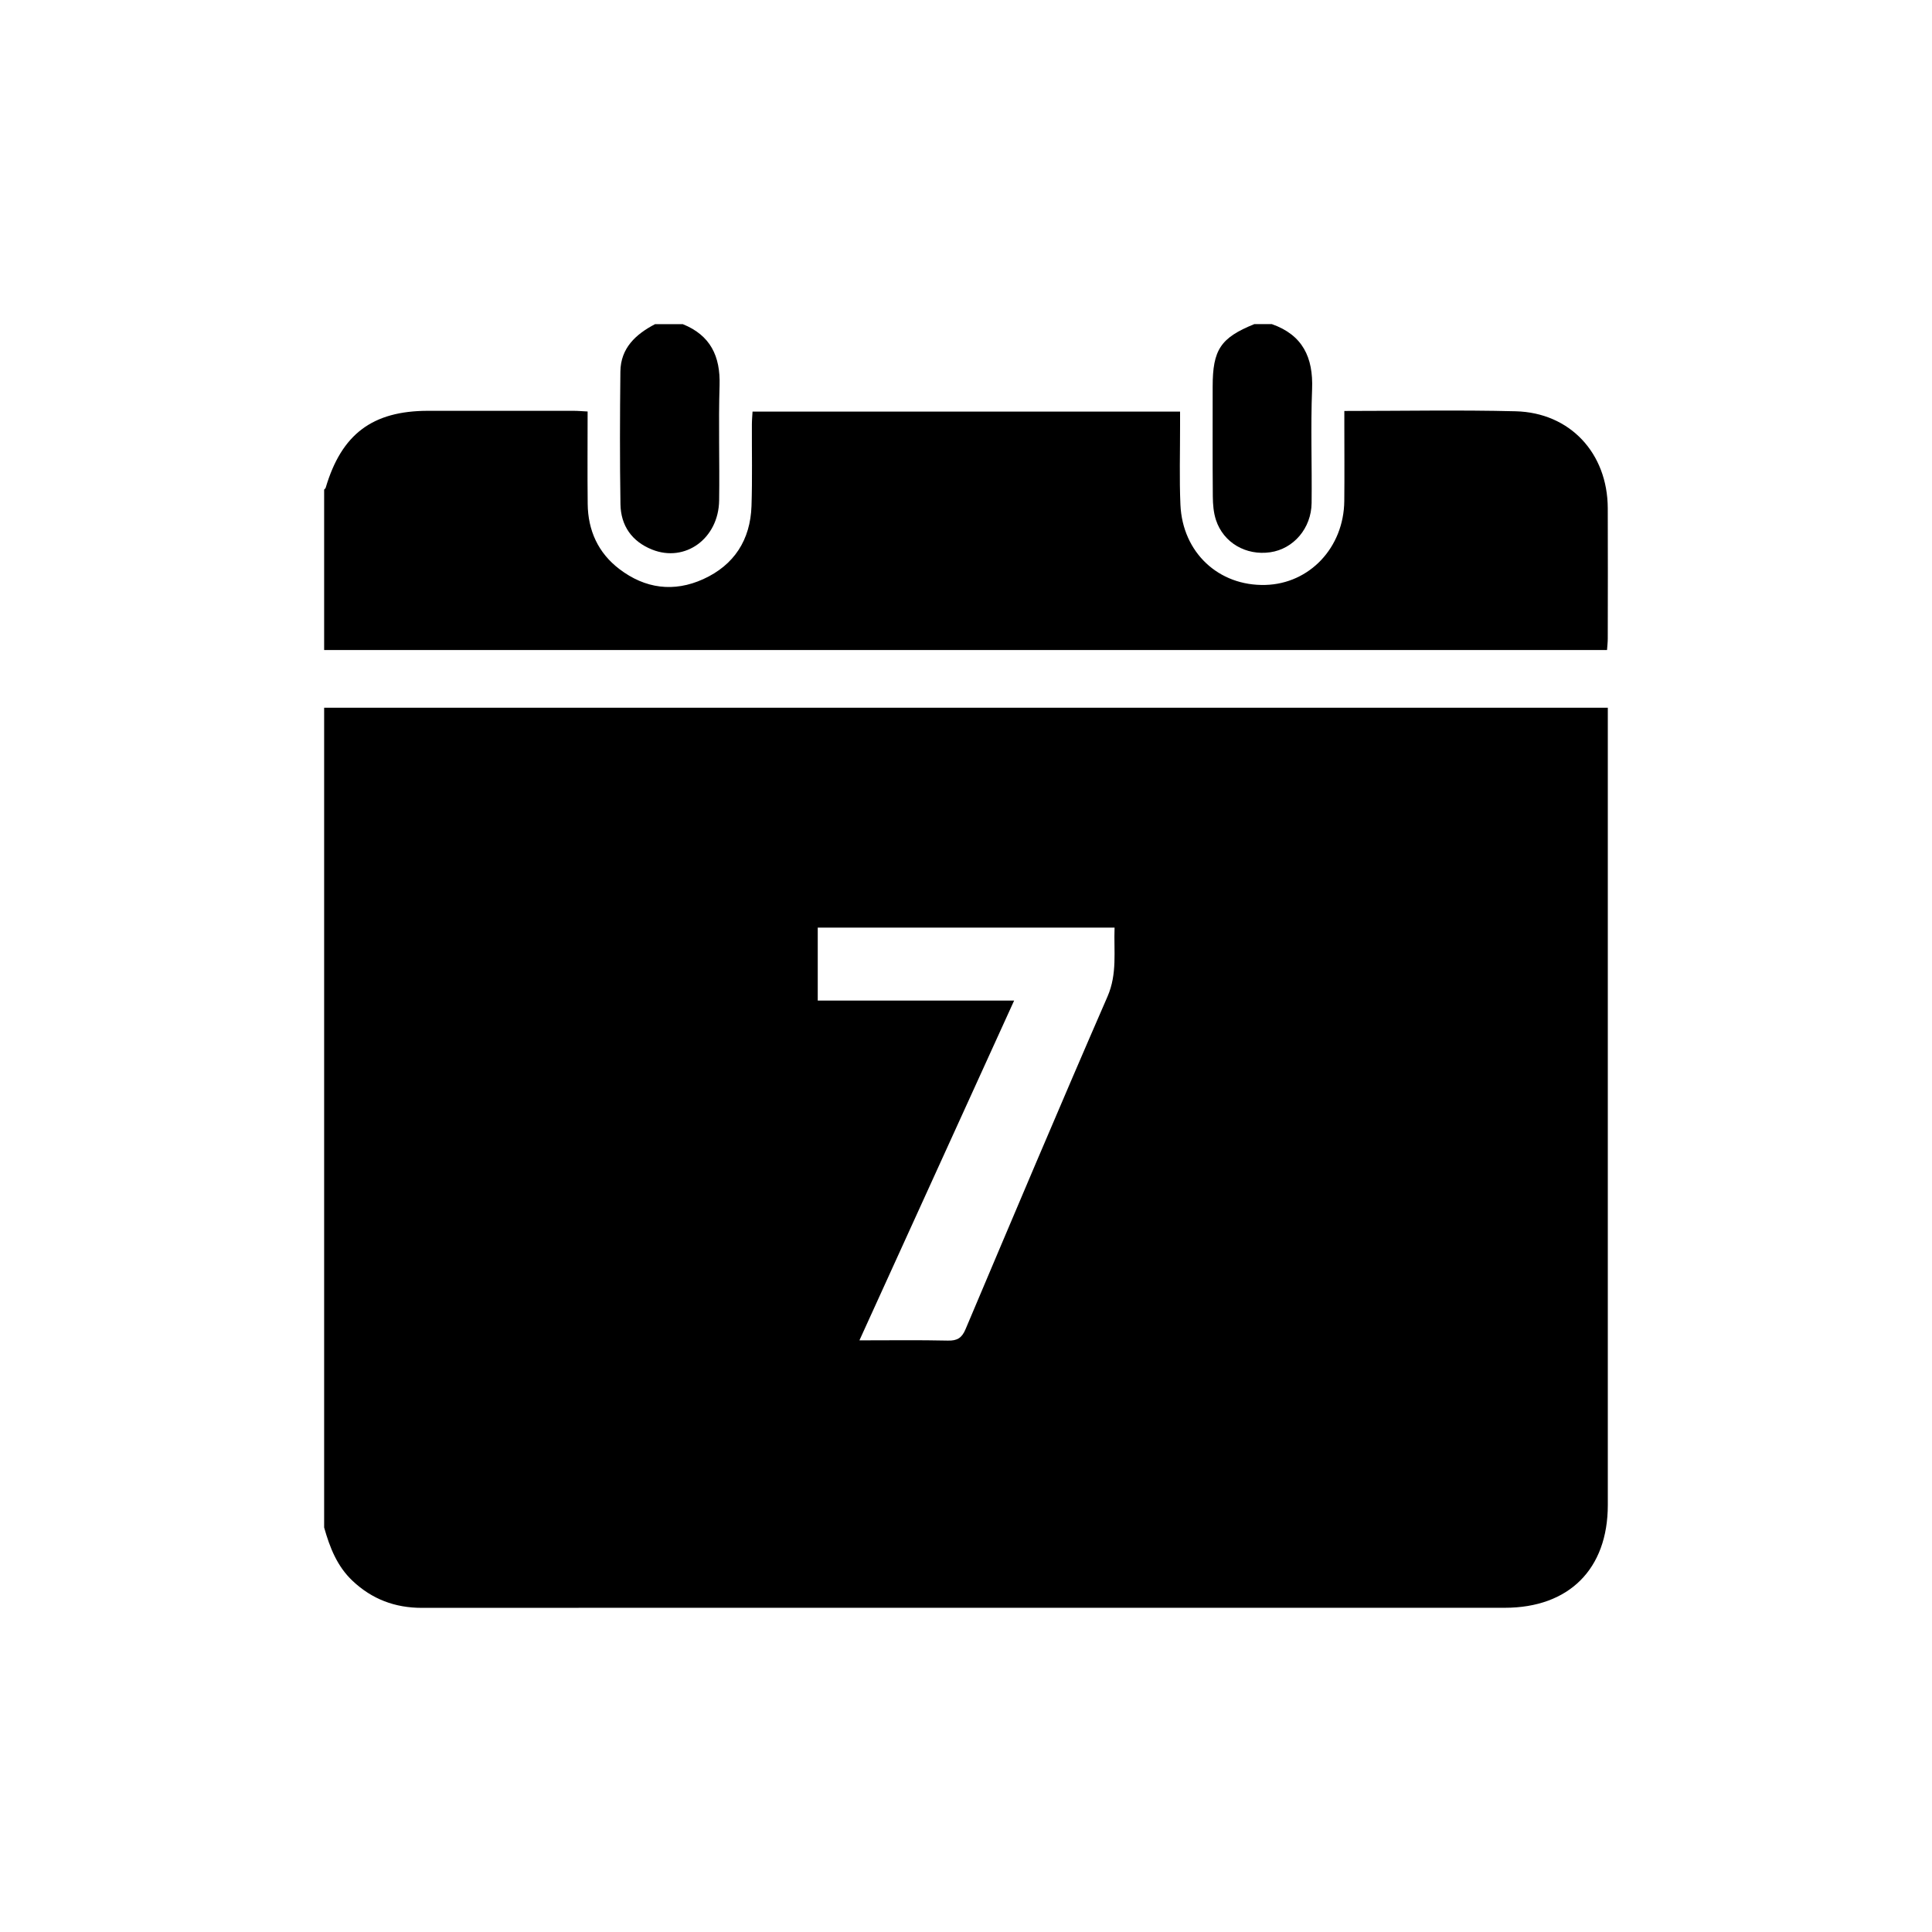 <?xml version="1.0" encoding="UTF-8"?>
<svg id="uuid-27db7a63-4d71-4c56-a1b1-38d6422a9824" data-name="uuid-85d55355-37f6-4eef-95ec-a794a123d625" xmlns="http://www.w3.org/2000/svg" viewBox="0 0 800 800">
  <defs>
    <style>
      .uuid-02048dc2-3455-41a8-8a35-1944170e6a0d {
        stroke-width: 0px;
      }
    </style>
  </defs>
  <path class="uuid-02048dc2-3455-41a8-8a35-1944170e6a0d" d="M134.22,632.53v-339.48h531.54v6.3c0,107.95,0,215.89,0,323.84,0,26.54-16.08,42.56-42.7,42.56-68.33,0-136.66,0-204.99,0-81.13,0-162.26-.03-243.4.03-11.1,0-20.61-3.57-28.68-11.18-6.42-6.05-9.45-13.86-11.76-22.07ZM338.61,414.32h81.32c-21.47,47.14-42.6,93.56-64.06,140.69,12.83,0,24.75-.17,36.65.1,3.88.09,5.77-1.11,7.29-4.71,19.44-45.97,38.84-91.96,58.77-137.72,4.14-9.51,2.56-18.83,2.94-28.58h-122.91v30.23Z"/>
  <path class="uuid-02048dc2-3455-41a8-8a35-1944170e6a0d" d="M134.22,269.18c0-22.15,0-44.29,0-66.44.22-.26.55-.48.64-.78,6.56-22.2,19.36-31.84,42.38-31.85,20.07-.01,40.14,0,60.2,0,1.83,0,3.66.17,5.88.28,0,13.08-.11,25.68.03,38.27.12,11.01,4.33,20.29,13.14,26.99,10.65,8.11,22.52,9.69,34.71,4.16,12.8-5.81,19.52-16.27,19.98-30.3.37-11.23.11-22.49.16-33.73,0-1.81.18-3.63.27-5.35h177.03c0,2.19,0,4.04,0,5.89.02,10.9-.33,21.81.15,32.69.88,19.81,15.85,33.71,35.16,33.2,18.32-.48,32.5-15.5,32.69-34.77.11-10.55.02-21.11.02-31.66,0-1.8,0-3.61,0-5.61,24.23,0,47.59-.46,70.92.13,22.56.57,38.06,17.35,38.16,40.1.08,17.99.02,35.98,0,53.98,0,1.49-.18,2.98-.3,4.78H134.22Z"/>
  <path class="uuid-02048dc2-3455-41a8-8a35-1944170e6a0d" d="M282.68,134.21c11.49,4.6,15.65,13.28,15.28,25.36-.49,15.87.05,31.77-.18,47.65-.22,15.77-14.06,25.84-27.78,20.34-8.36-3.35-12.94-9.89-13.08-18.79-.29-18.3-.23-36.6-.03-54.9.11-9.75,6.35-15.46,14.36-19.65h11.42Z"/>
  <path class="uuid-02048dc2-3455-41a8-8a35-1944170e6a0d" d="M526.64,134.21c12.79,4.5,17.18,13.79,16.67,26.92-.62,15.69-.02,31.43-.2,47.14-.12,10.5-7.49,19.02-17.13,20.41-10.05,1.45-19.38-3.93-22.48-13.38-1-3.04-1.27-6.43-1.3-9.67-.13-15.2-.06-30.4-.06-45.59,0-15.24,3.3-20.18,17.24-25.83h7.27Z"/>
</svg>
